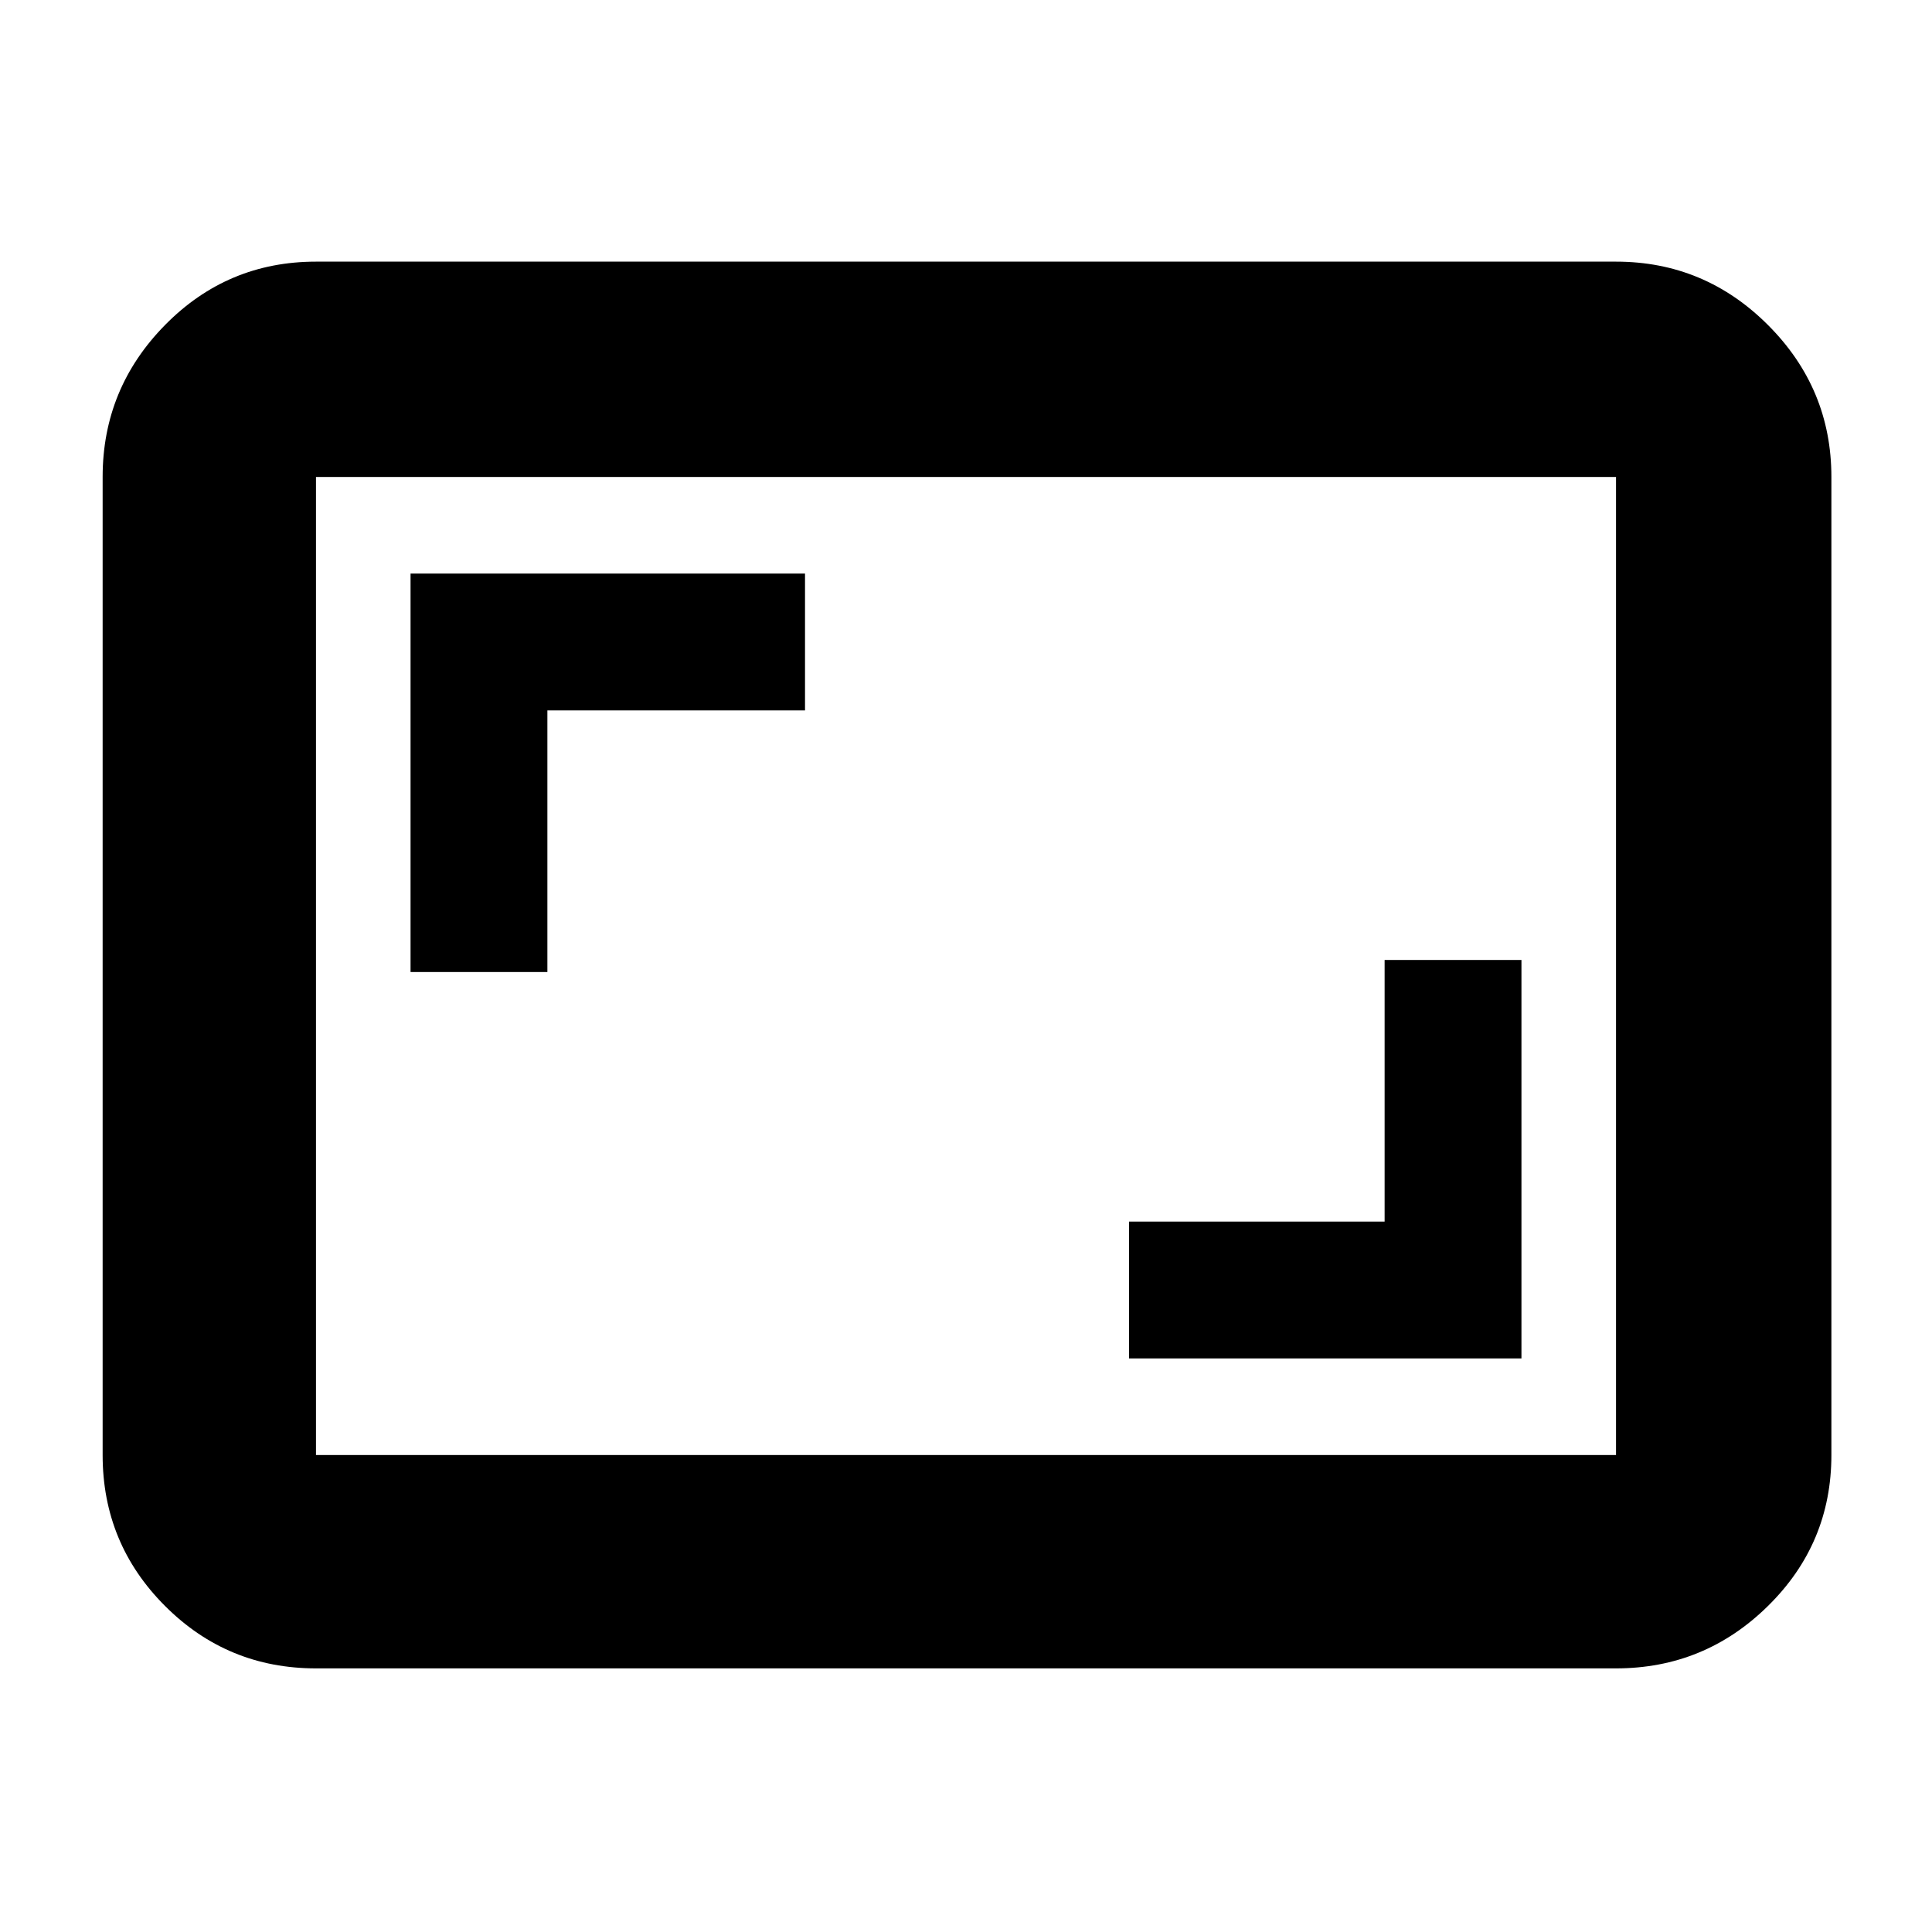 <svg xmlns="http://www.w3.org/2000/svg" height="40" width="40"><path d="M23.375 28.125H31.5v-8.25h-2.833v5.417h-5.292Zm-14.875-8h2.833v-5.417h5.334v-2.833H8.5ZM6.542 34.542q-1.834 0-3.125-1.292-1.292-1.292-1.292-3.125V9.875q0-1.833 1.292-3.146 1.291-1.312 3.125-1.312h26.916q1.834 0 3.146 1.312 1.313 1.313 1.313 3.146v20.25q0 1.833-1.313 3.125-1.312 1.292-3.146 1.292Zm0-4.417h26.916V9.875H6.542v20.25Zm0 0V9.875v20.25Z"/></svg>